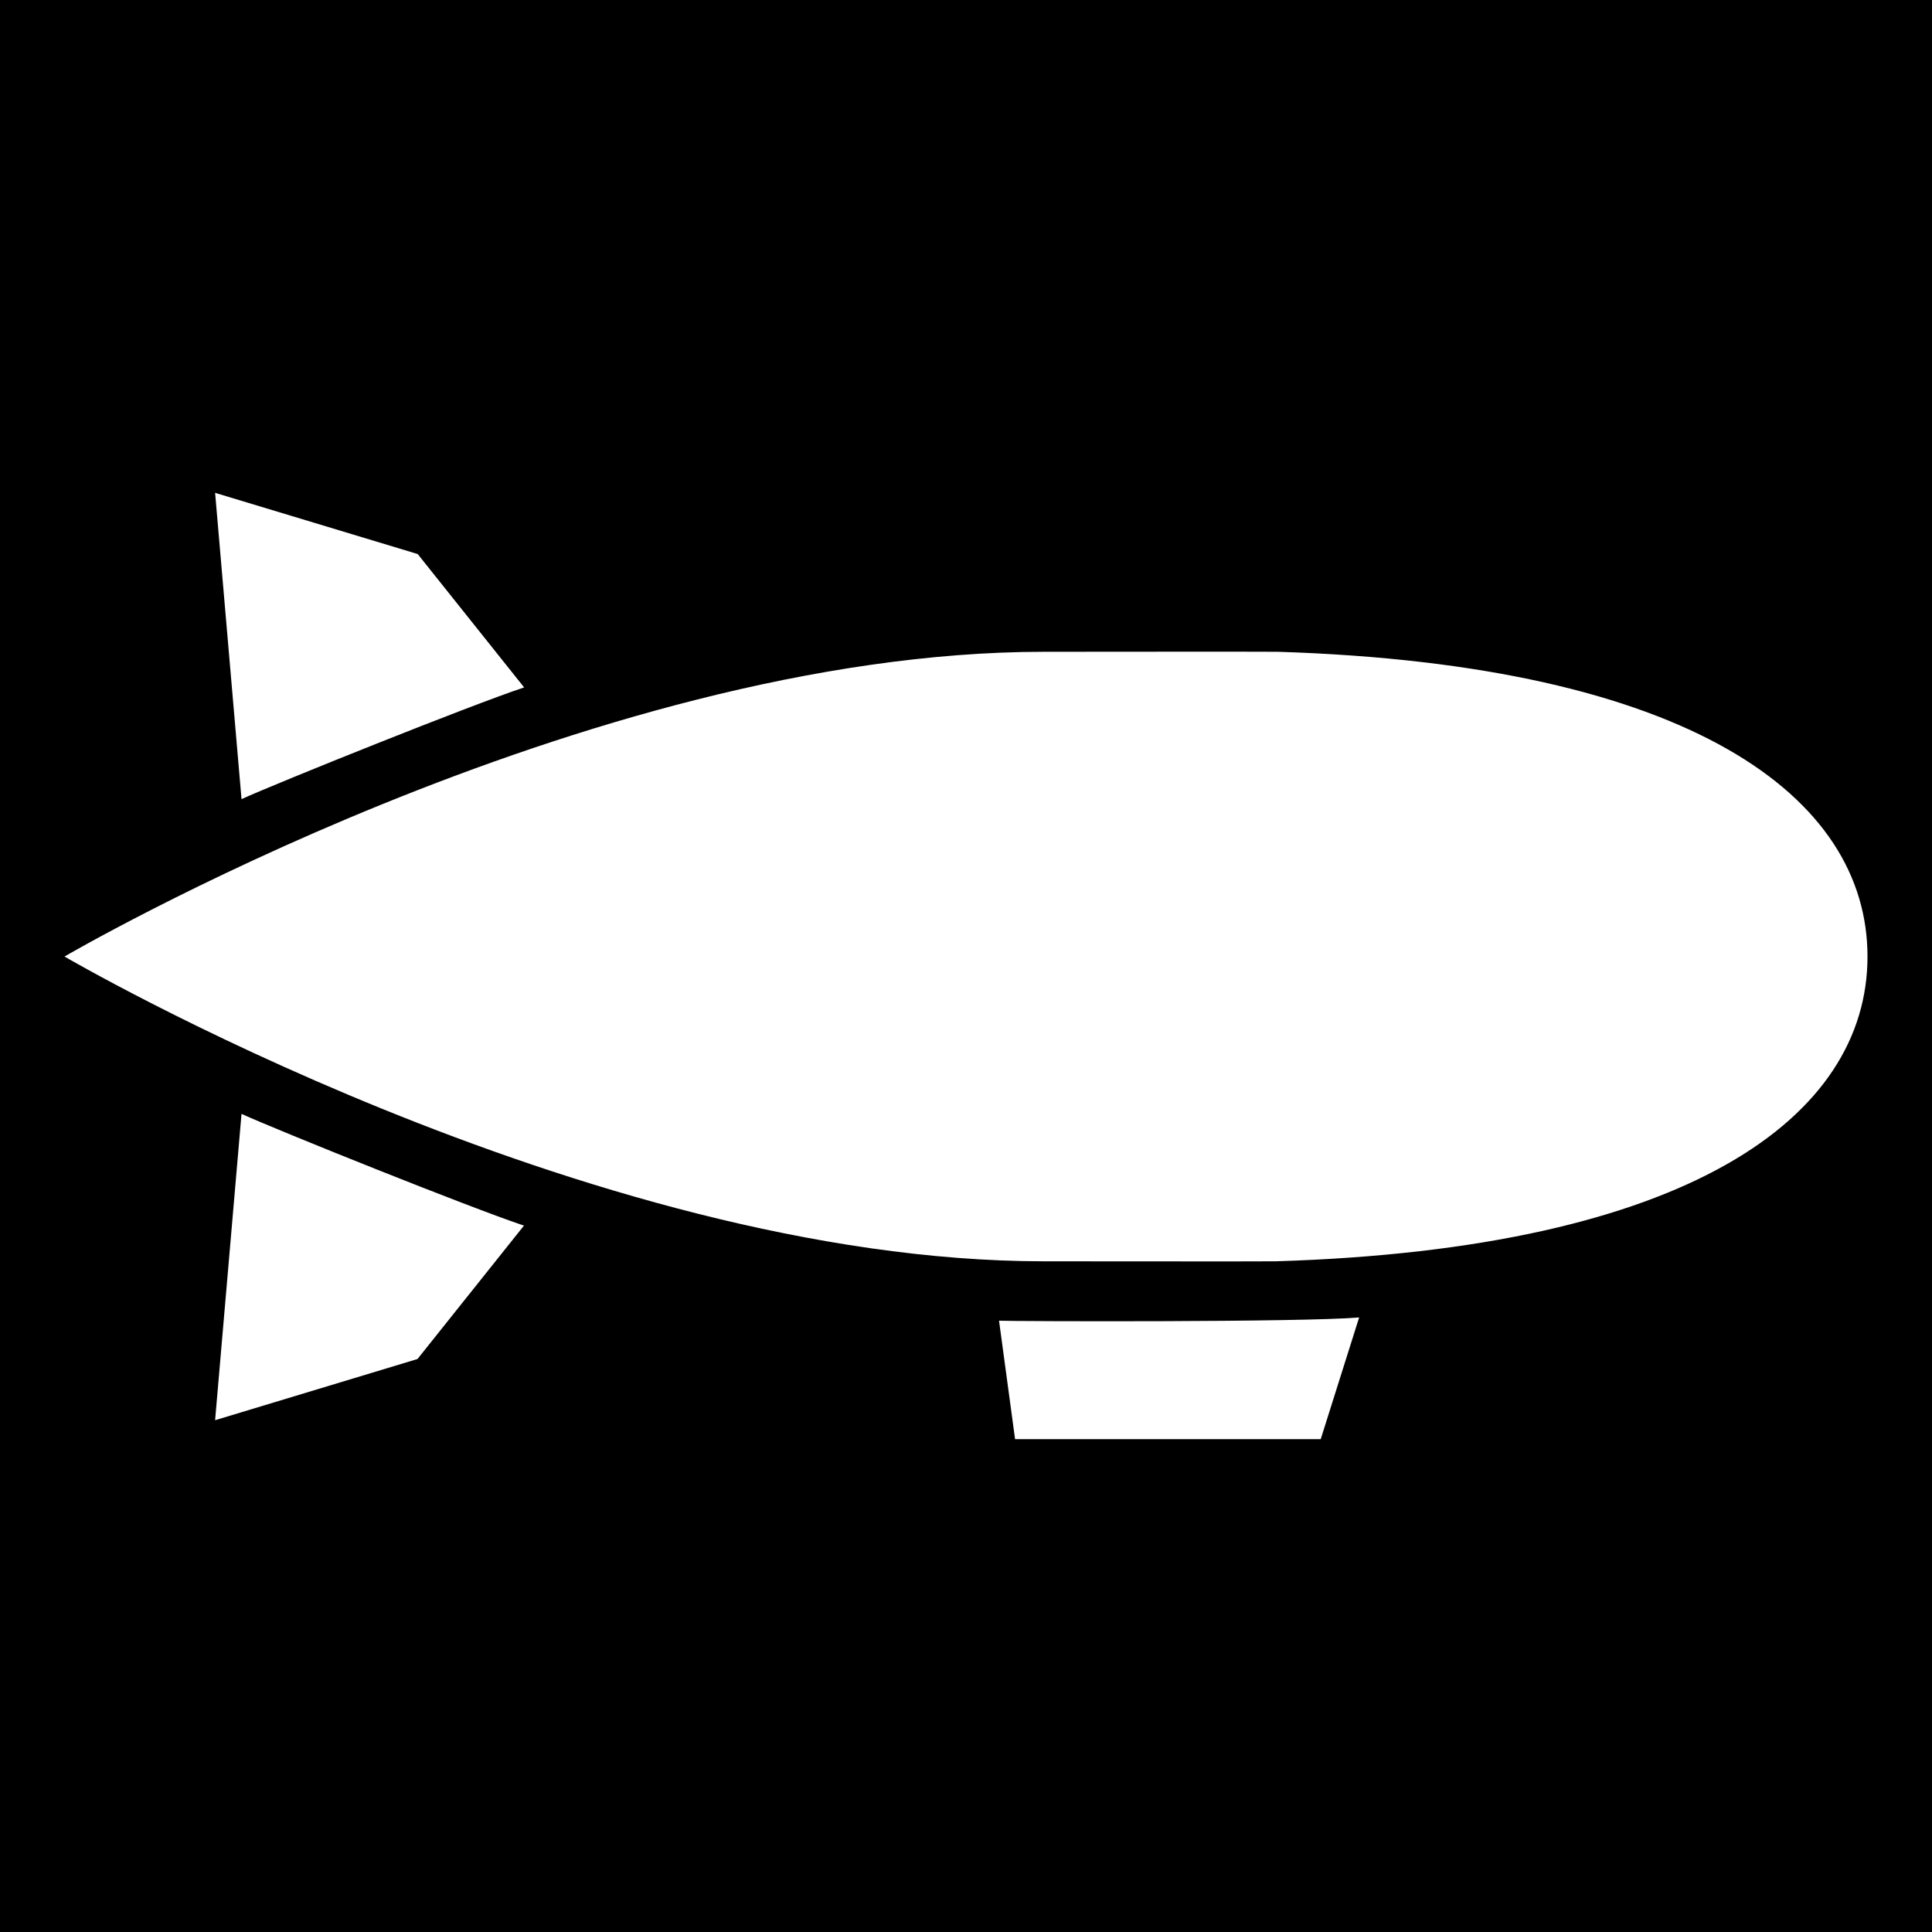 <svg xmlns="http://www.w3.org/2000/svg" viewBox="0 0 512 512"><path d="M0 0h512v512H0z"/><path fill="#fff" d="M494.905 253.49c0 42.47-47.24 77.43-156.85 80.77-1.9.06-57.36 0-61.36 0-121.48 0-259.6-80.77-259.6-80.77s138.11-80.76 259.6-80.76c4.14 0 60-.06 62 0 109.17 3.44 156.21 38.36 156.21 80.76zm-356-71.31l-28.21-35.35-53.69-16.22 7 81.17c9.54-4.34 60.6-24.86 74.87-29.6zm-74.9 113.01l-7 81.18 53.64-16.22 28.21-35.35c-14.25-4.74-65.31-25.26-74.85-29.61zM264.755 350l4.25 31.39h81l10.18-32.25c-15.55 1.3-91.4 1.03-95.43.86z"/></svg>